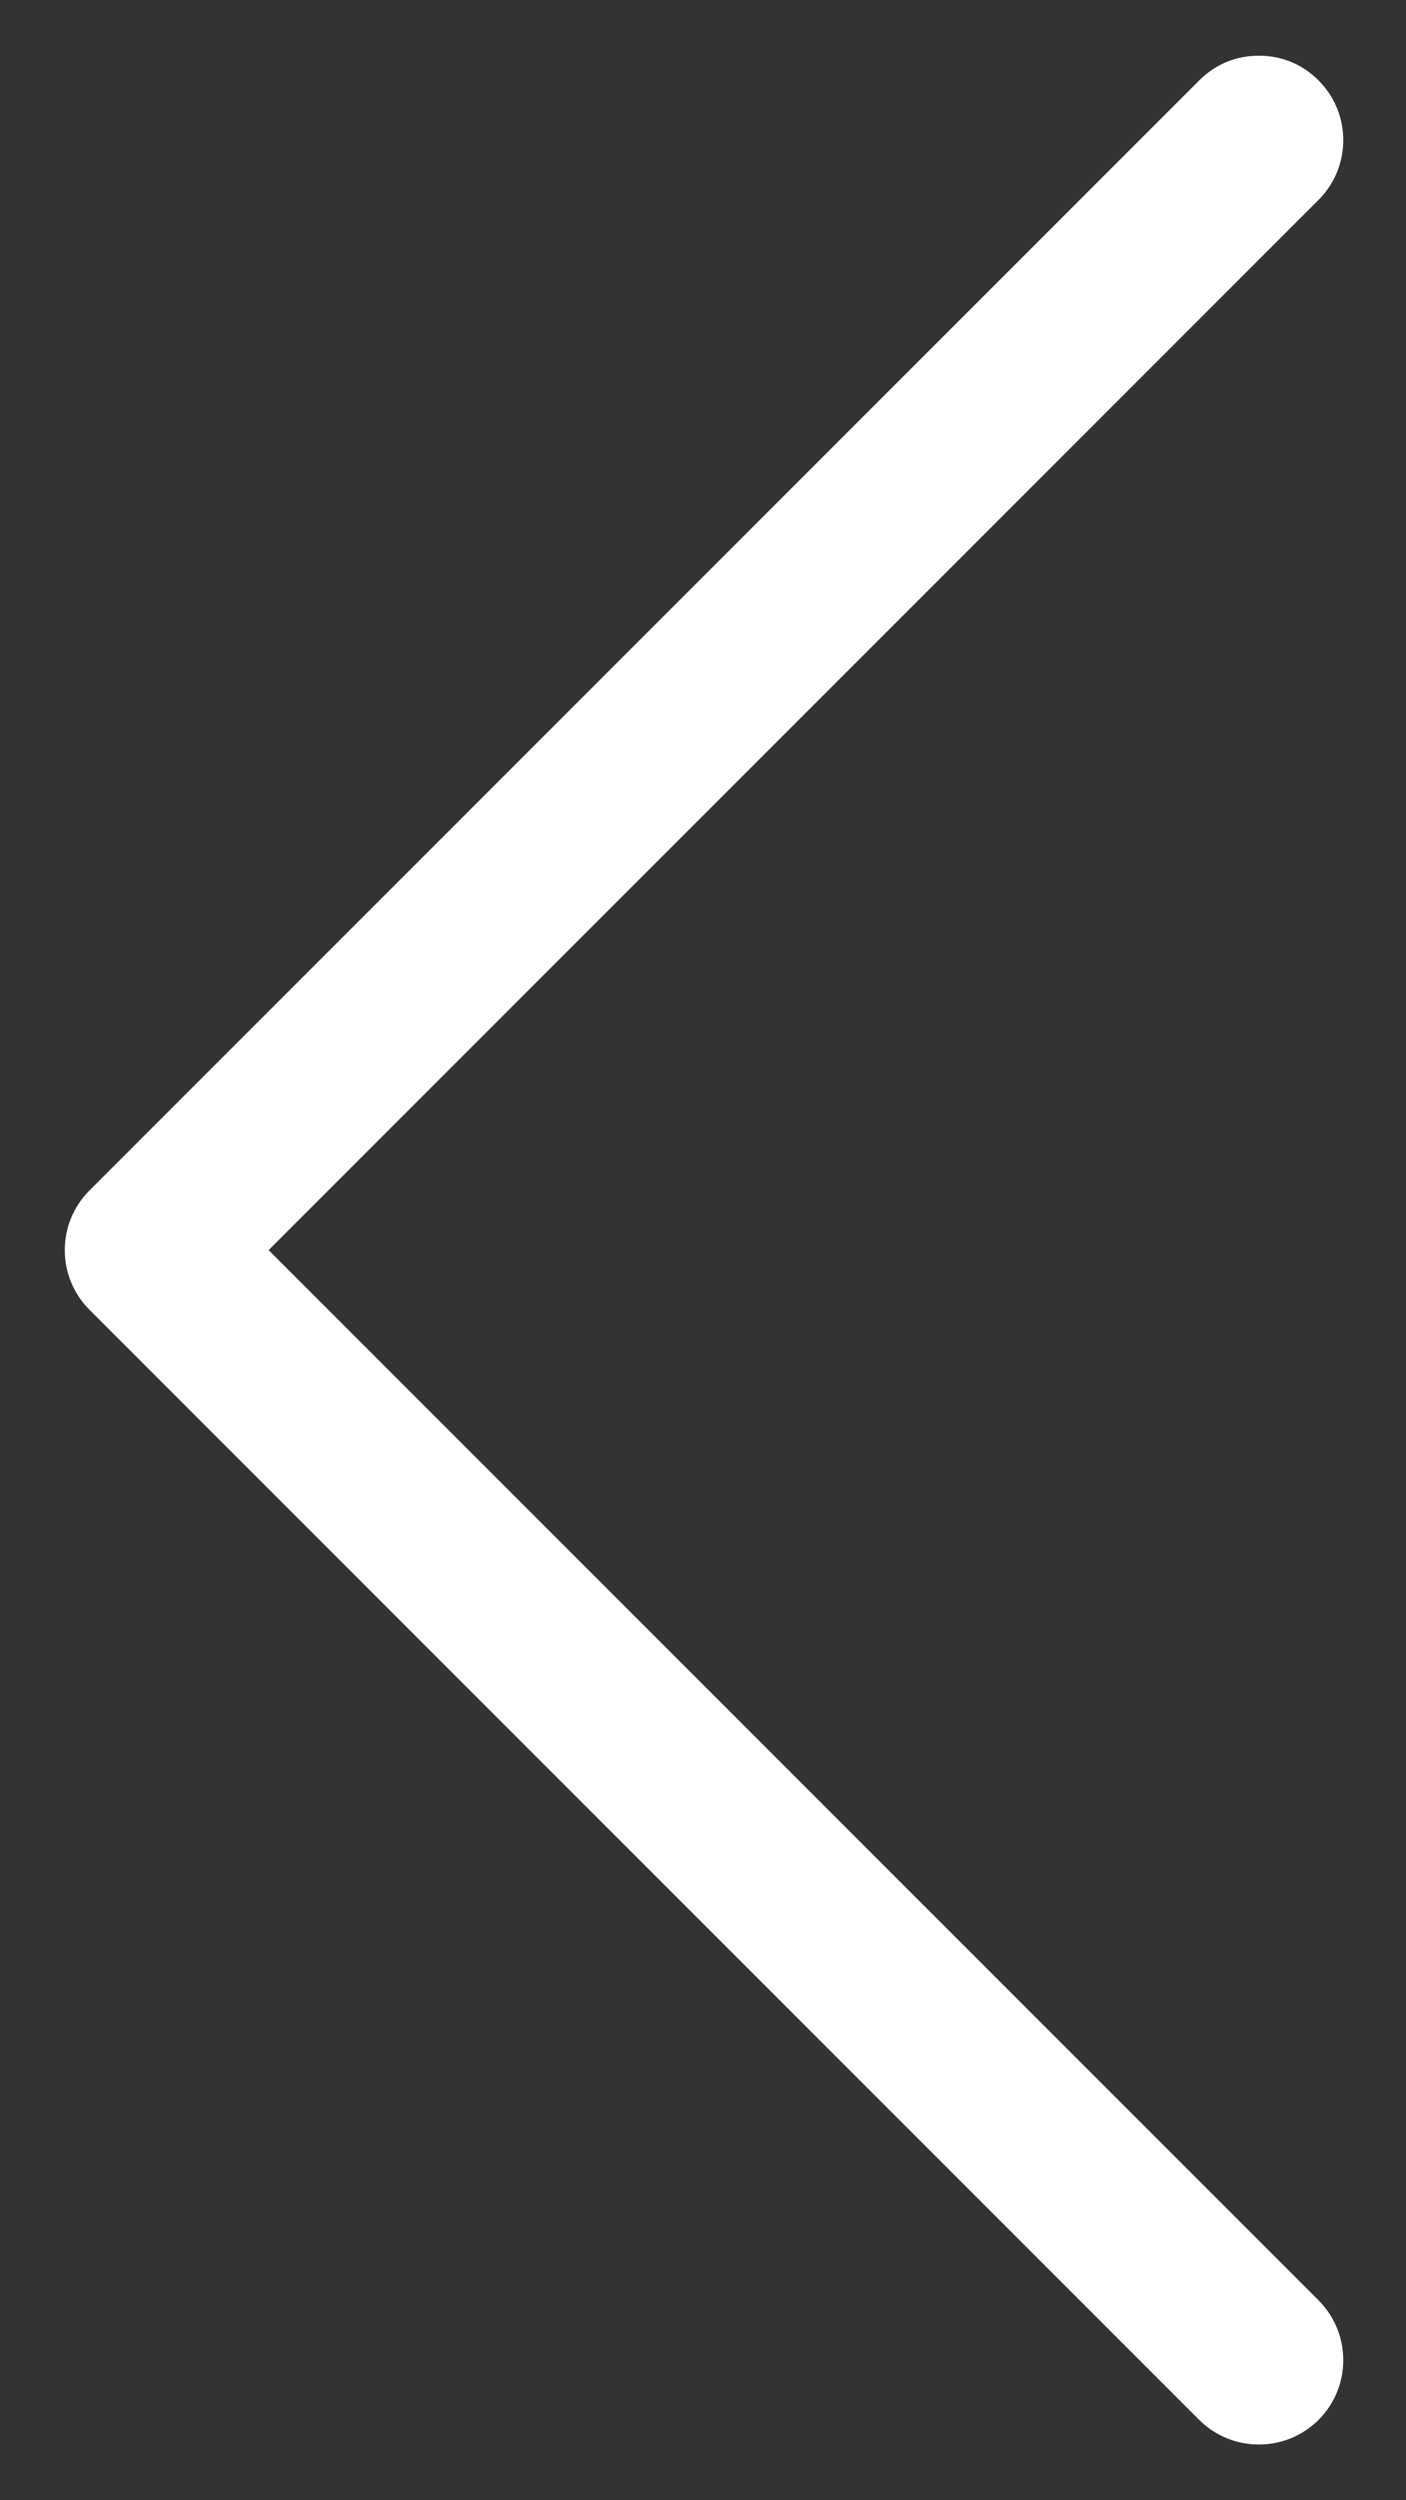 <svg width="18" height="32" viewBox="0 0 18 32" fill="none" xmlns="http://www.w3.org/2000/svg">
<rect x="0" y="0" width="18" height="32" fill="#333333" stroke="none"/>
<path d="M15.352 1.03C15.563 0.819 15.826 0.713 16.116 0.713C16.406 0.713 16.67 0.819 16.881 1.03C17.302 1.451 17.302 2.136 16.881 2.558L3.439 16L16.881 29.442C17.302 29.864 17.302 30.549 16.881 30.971C16.459 31.392 15.774 31.392 15.352 30.971L1.146 16.764C0.724 16.343 0.724 15.657 1.146 15.236L15.352 1.03Z" fill="white"/>
</svg>
